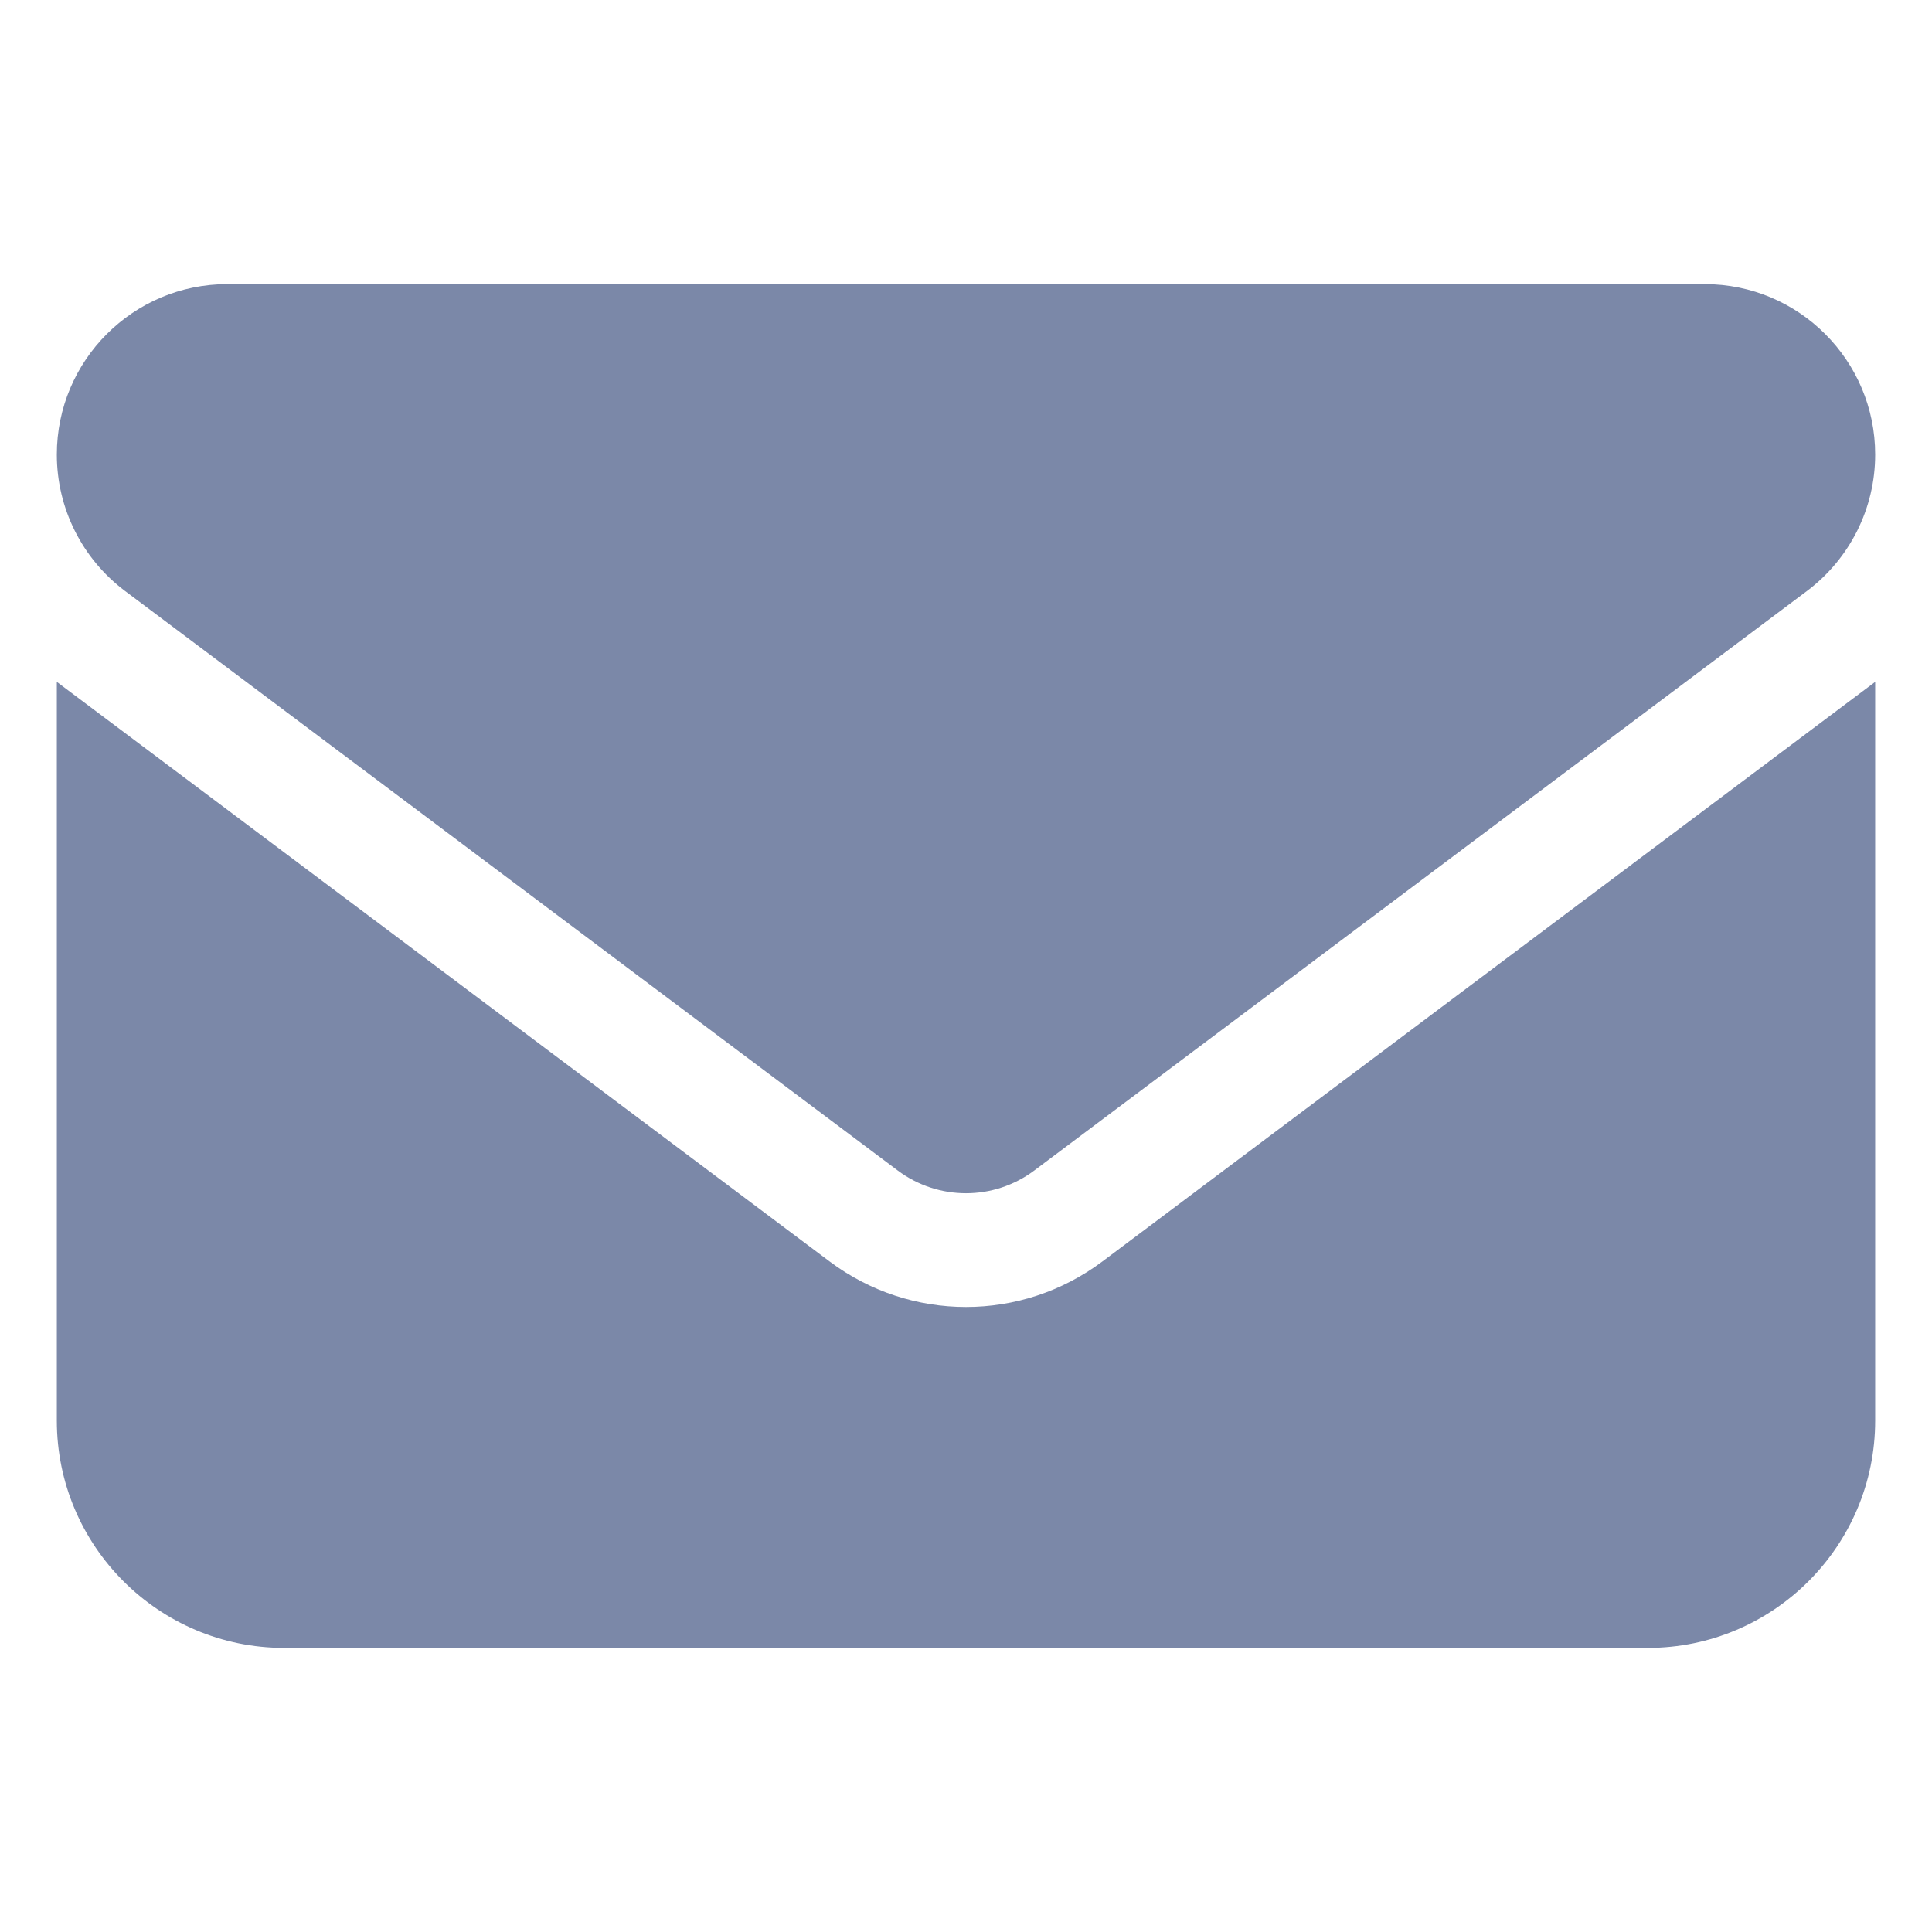 <svg width="17" height="17" viewBox="0 0 17 17" fill="none" xmlns="http://www.w3.org/2000/svg">
<g clip-path="url(#clip0_262_19662)">
<path d="M2 2.5C1.172 2.5 0.5 3.172 0.5 4C0.5 4.472 0.722 4.916 1.1 5.2L7.9 10.3C8.256 10.566 8.744 10.566 9.1 10.3L15.9 5.2C16.278 4.916 16.5 4.472 16.5 4C16.5 3.172 15.828 2.5 15 2.5H2ZM0.5 6V12.5C0.5 13.603 1.397 14.5 2.5 14.5H14.5C15.603 14.5 16.5 13.603 16.5 12.5V6L9.7 11.1C8.988 11.634 8.012 11.634 7.3 11.1L0.5 6Z" fill="#7B88A8"/>
</g>
<defs>
<clipPath id="clip0_262_19662">
<path d="M0.5 0.5H16.5V16.5H0.5V0.5Z" fill="white"/>
</clipPath>
</defs>
</svg>
